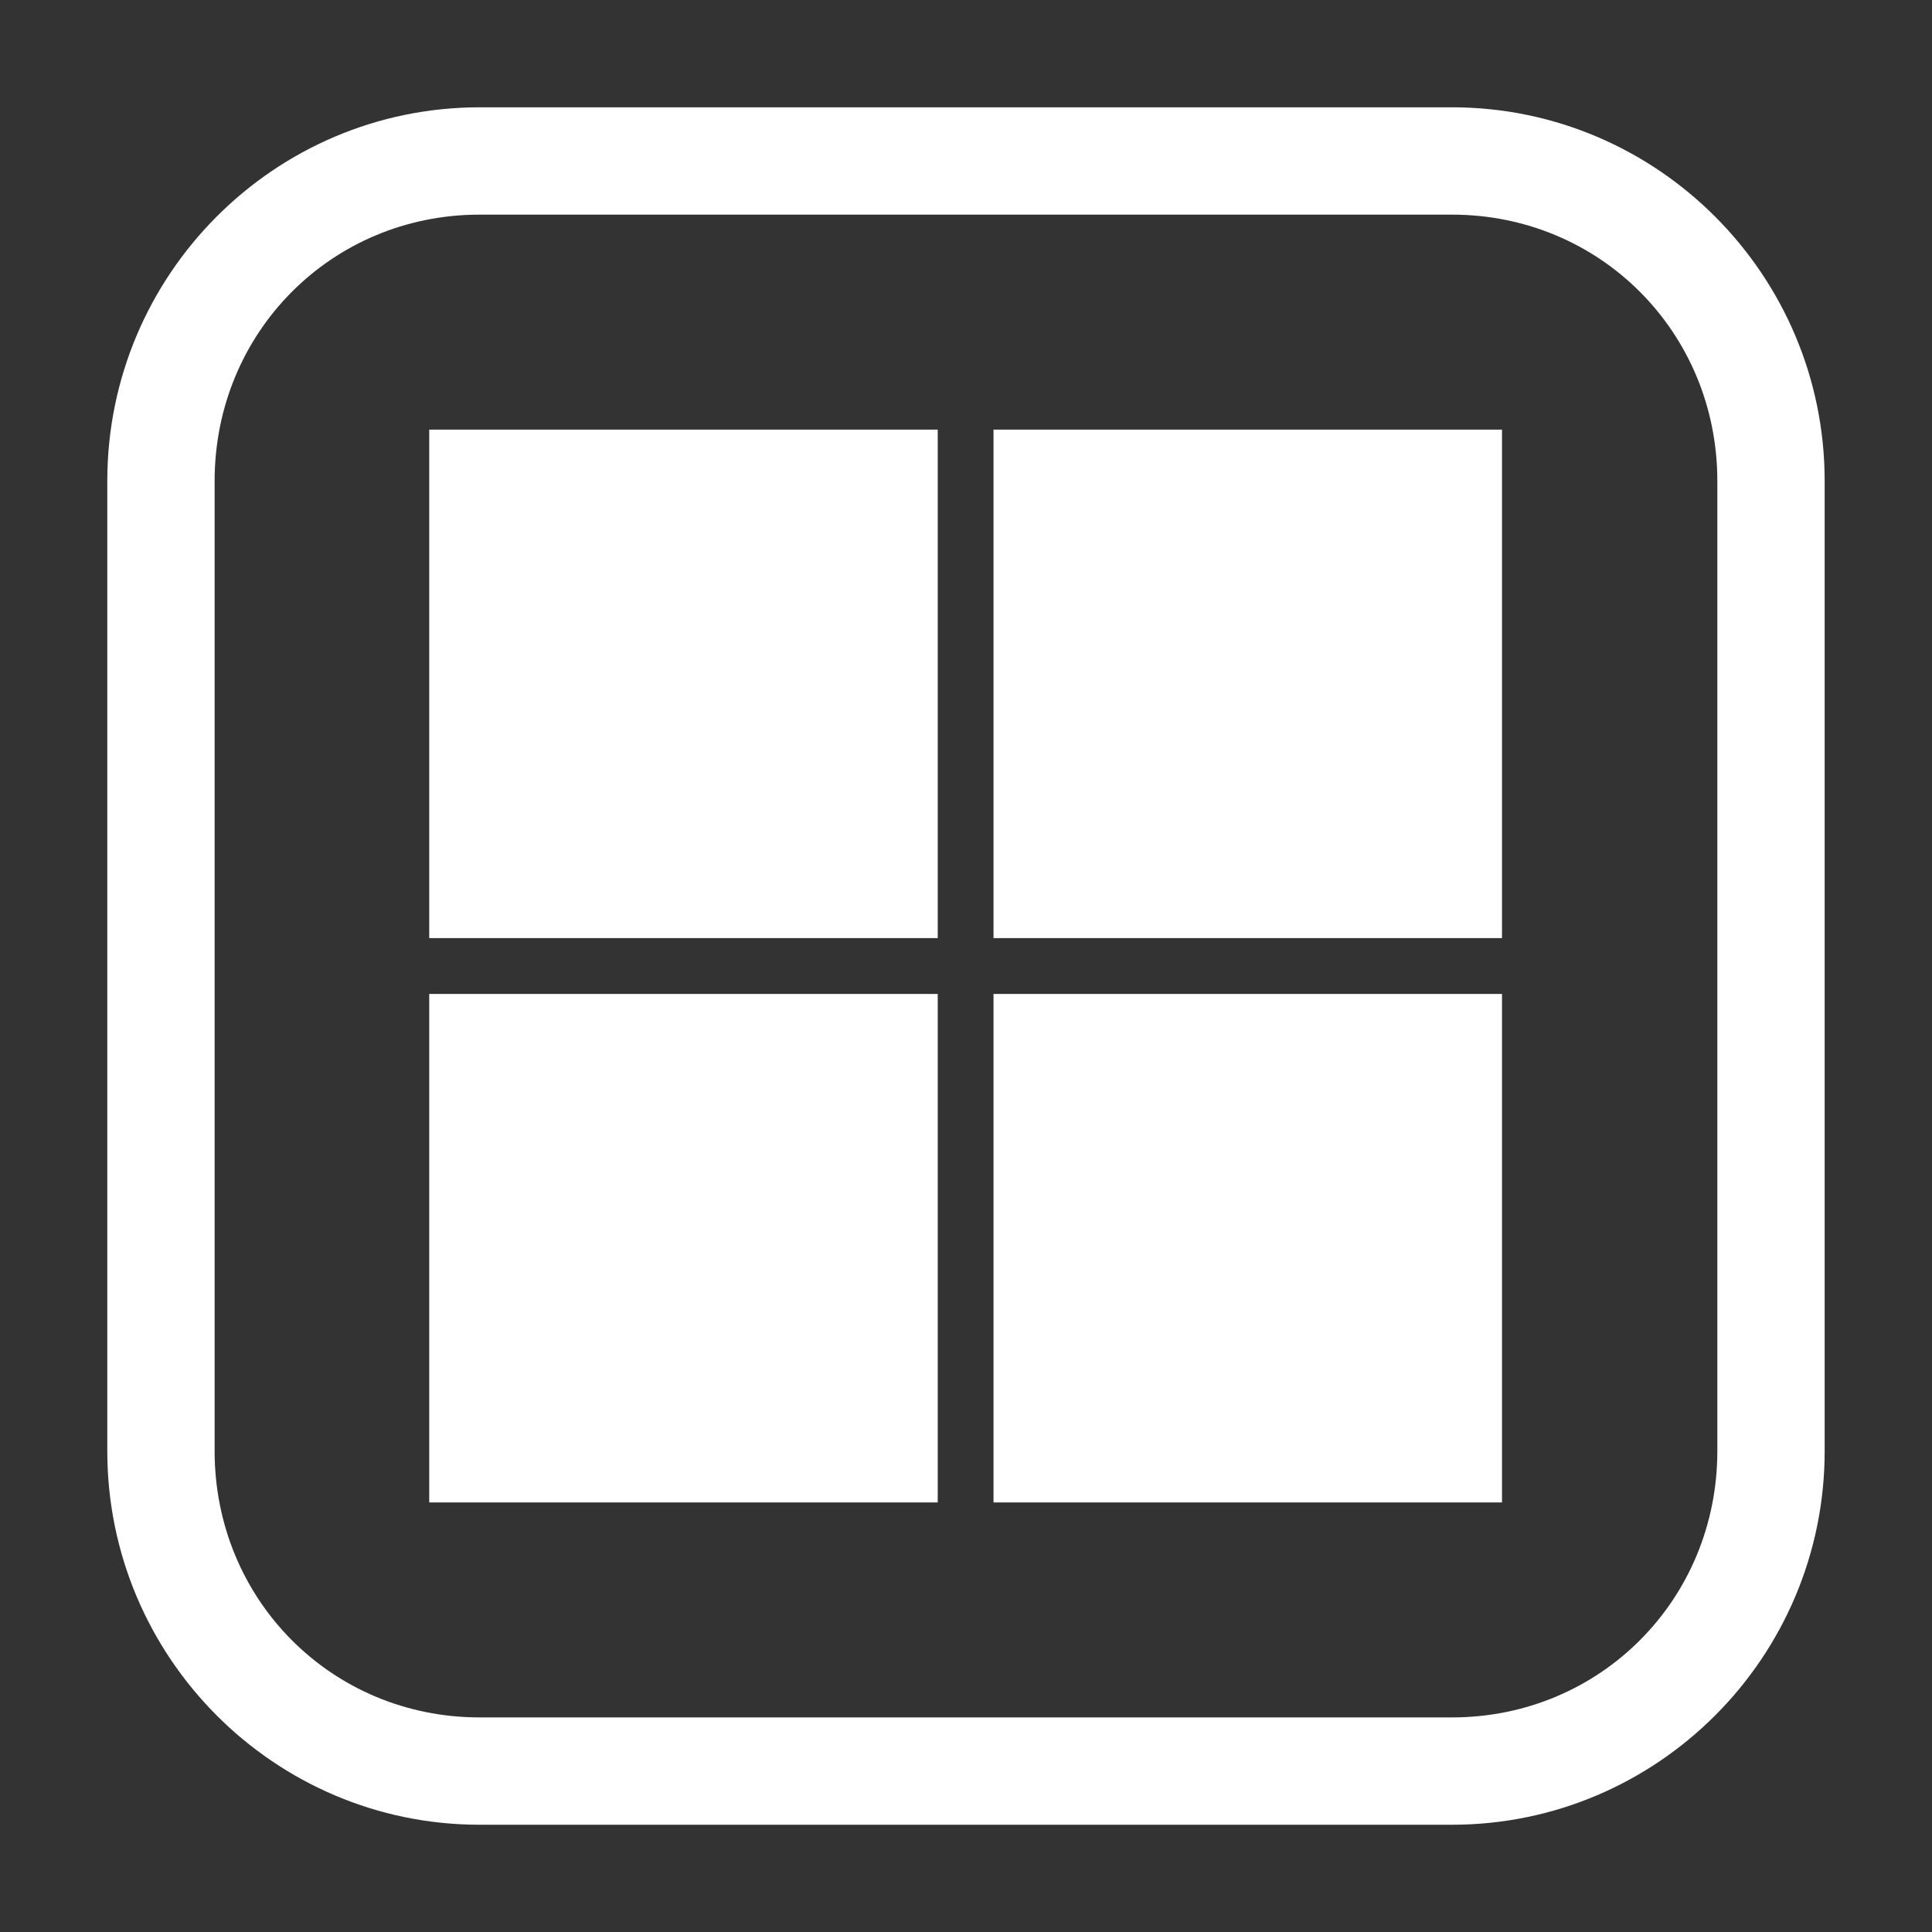 <?xml version="1.0" encoding="UTF-8" standalone="no"?>
<svg
   height="1800"
   viewBox="0 0 1800 1800"
   width="1800"
   version="1.1"
   id="svg1"
   sodipodi:docname="key_windows.svg"
   inkscape:version="1.3.2 (091e20e, 2023-11-25, custom)"
   xmlns:inkscape="http://www.inkscape.org/namespaces/inkscape"
   xmlns:sodipodi="http://sodipodi.sourceforge.net/DTD/sodipodi-0.dtd"
   xmlns="http://www.w3.org/2000/svg"
   xmlns:svg="http://www.w3.org/2000/svg">
  <rect x="0" y="0" width="1800" height="1800" fill="#333333" stroke="none"/>
  <defs
     id="defs1" />
  <sodipodi:namedview
     pagecolor="#303030"
     showgrid="true"
     id="namedview1"
     bordercolor="#000000"
     borderopacity="0.25"
     inkscape:showpageshadow="2"
     inkscape:pageopacity="0.0"
     inkscape:pagecheckerboard="0"
     inkscape:deskcolor="#d1d1d1"
     inkscape:zoom="0.25000001"
     inkscape:cx="647.99997"
     inkscape:cy="1214"
     inkscape:window-width="1920"
     inkscape:window-height="1009"
     inkscape:window-x="1912"
     inkscape:window-y="-8"
     inkscape:window-maximized="1"
     inkscape:current-layer="svg1">
    <inkscape:grid
       id="grid5"
       units="px"
       spacingx="100"
       spacingy="100"
       color="#4772b3"
       opacity="0.2"
       visible="true"
       originx="0"
       originy="0" />
  </sodipodi:namedview>
  <path
     d="m 31.484,450.997 c -1.921,0 -3.483,1.56 -3.483,3.482 v 9.037 c 0,1.921 1.562,3.482 3.483,3.482 h 9.096 c 1.921,0 3.486,-1.56 3.486,-3.482 v -9.037 c 0,-1.921 -1.565,-3.482 -3.486,-3.482 z m 0,1 h 9.096 c 1.385,0 2.482,1.097 2.482,2.482 v 9.037 c 0,1.385 -1.097,2.482 -2.482,2.482 h -9.096 c -1.385,0 -2.479,-1.097 -2.479,-2.482 v -9.037 c 0,-1.385 1.094,-2.482 2.479,-2.482 z"
     transform="matrix(99.598,0,0,100,-2688.885,-44999.729)"
     id="path1"
     sodipodi:nodetypes="ssssssssssssssssss"
     style="fill:#ffffff" />
  <path
     id="rect8"
     style="fill:#ffffff;stroke-width:3.78"
     d="M 2088 924 L 2088 1011.327 L 2175.327 1011.327 L 2175.327 924 L 2088 924 z M 2184.908 924 L 2184.908 1011.327 L 2272.235 1011.327 L 2272.235 924 L 2184.908 924 z M 2088 1020.916 L 2088 1108.243 L 2175.327 1108.243 L 2175.327 1020.916 L 2088 1020.916 z M 2184.908 1020.916 L 2184.908 1108.243 L 2272.235 1108.243 L 2272.235 1020.916 L 2184.908 1020.916 z "
     transform="matrix(5.425,0,0,5.425,-10927.495,-4612.435)" />
</svg>
